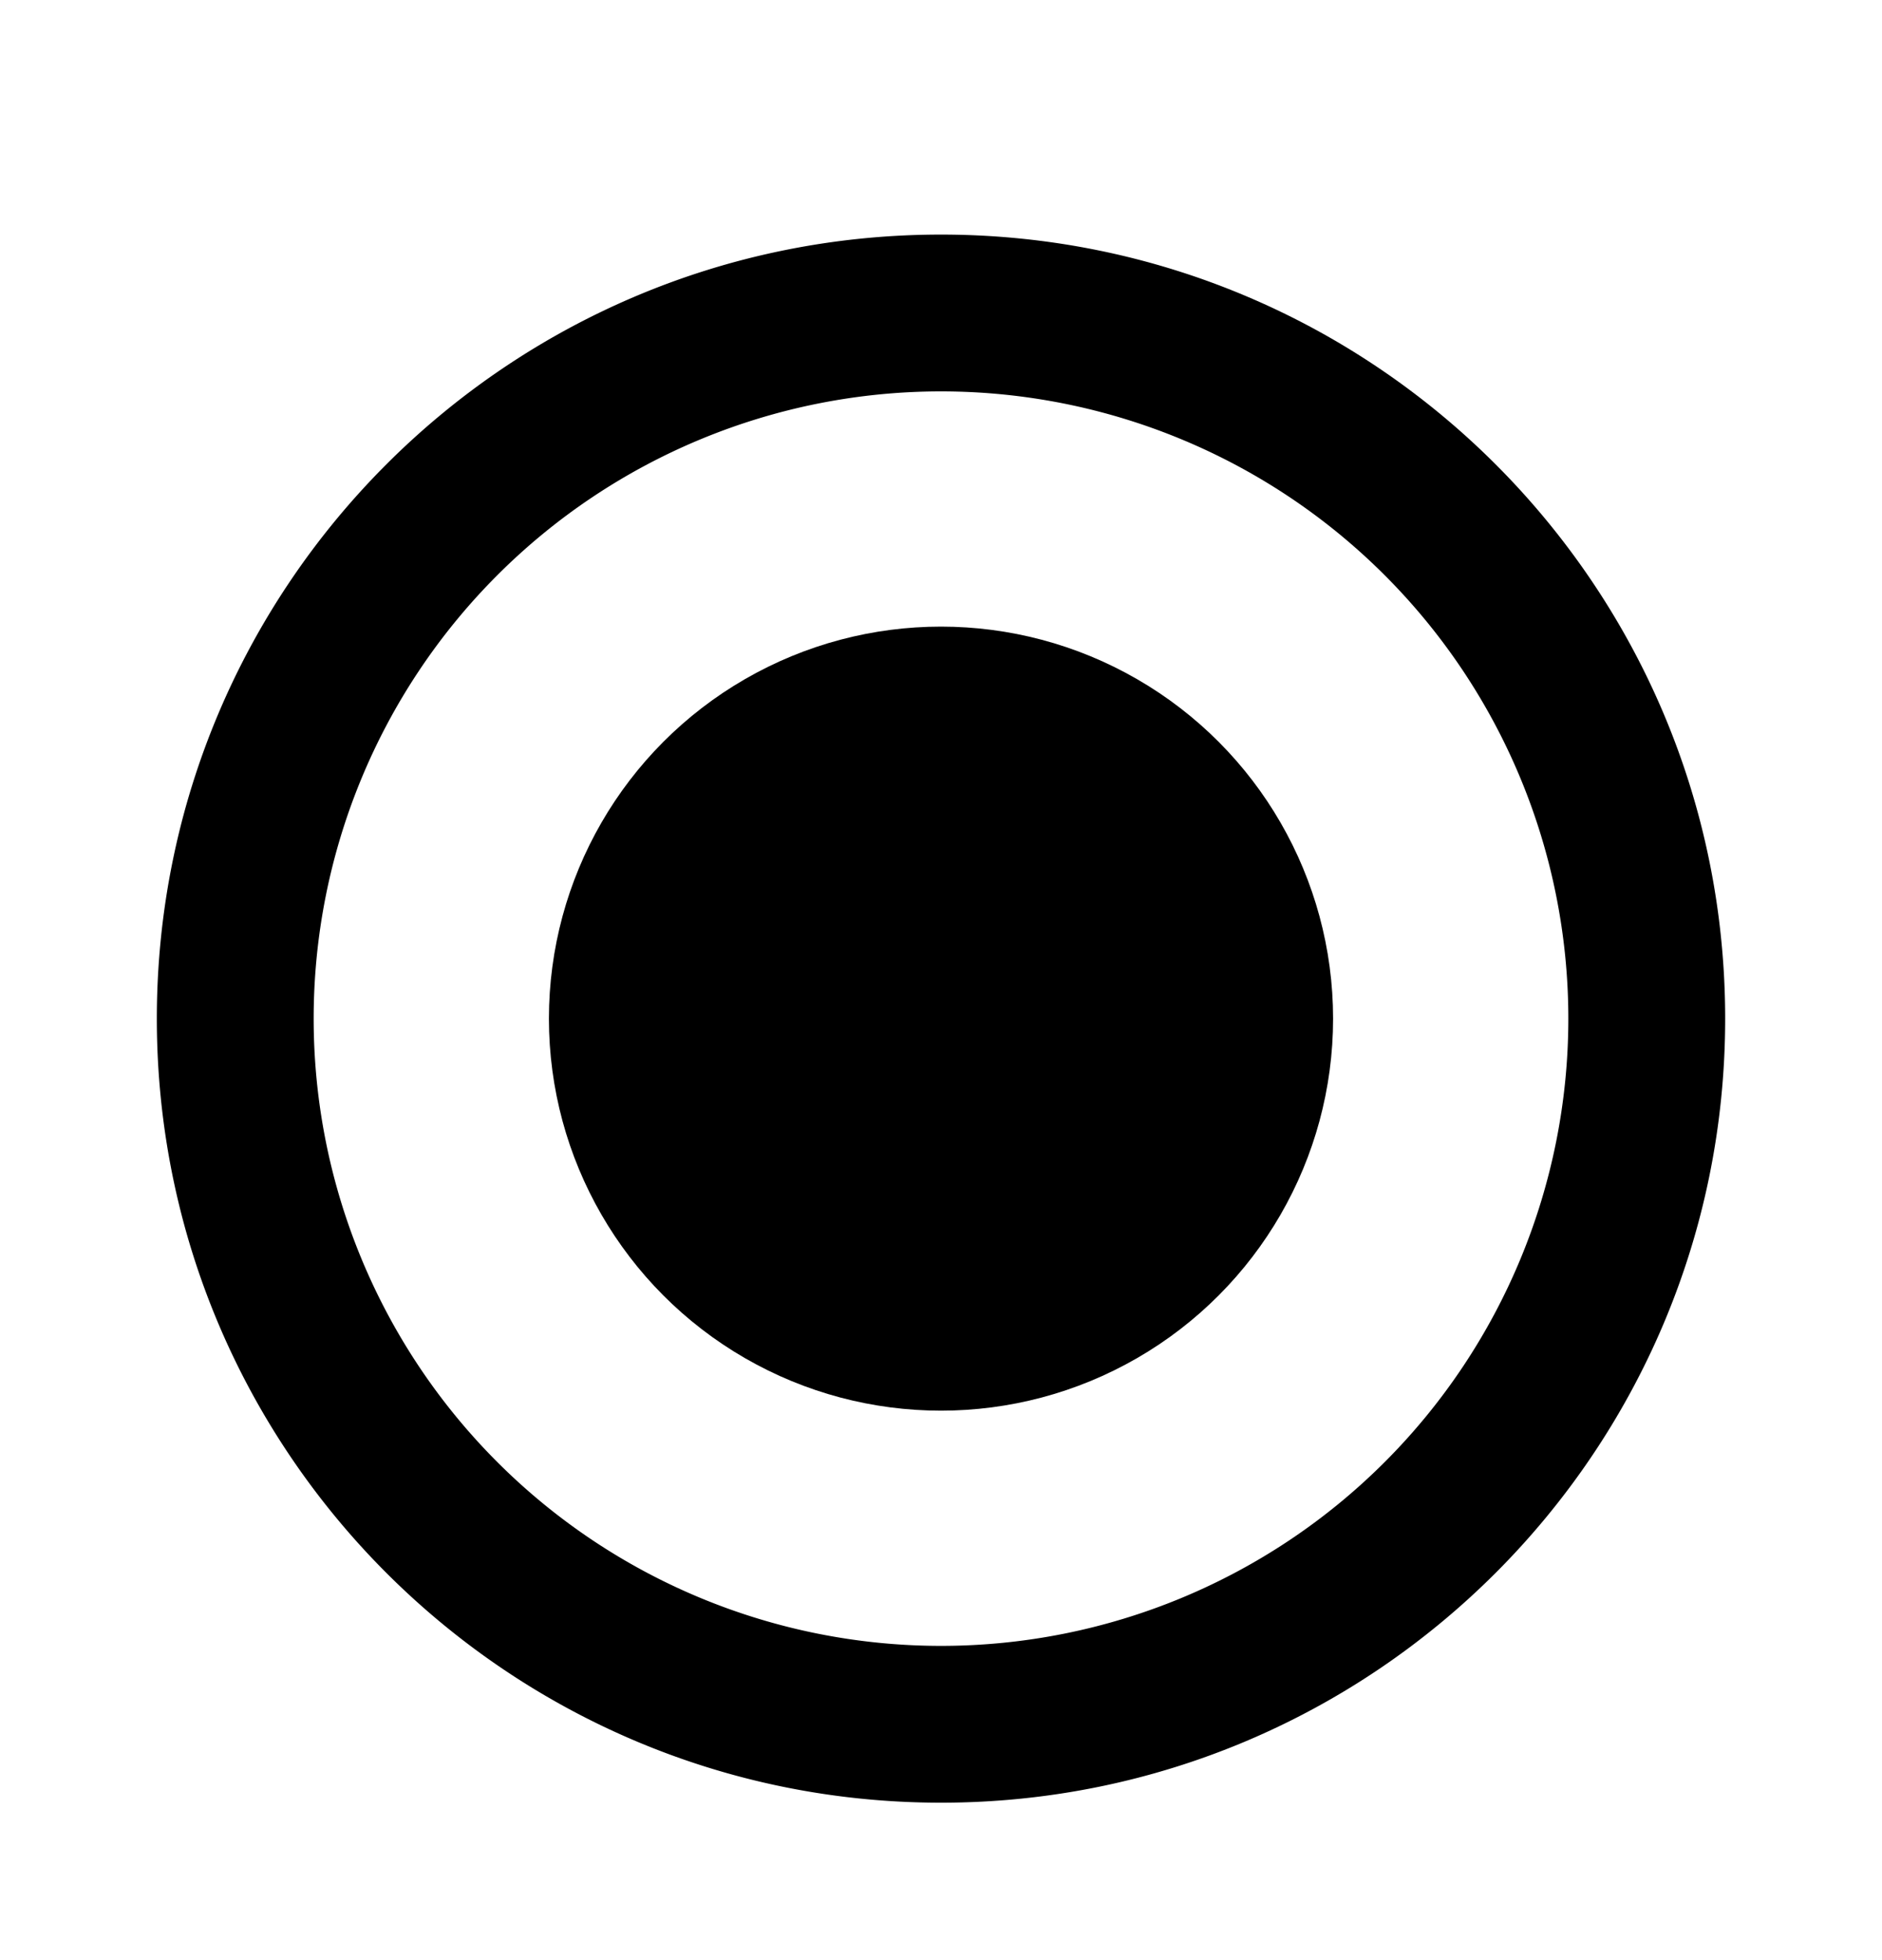 <svg fill="none" xmlns="http://www.w3.org/2000/svg" viewBox="0 0 24 25" class="svg-icon"><path fill-rule="evenodd" clip-rule="evenodd" d="M12 4.992a8 8 0 100 16 8 8 0 000-16zm-10 8c0-5.523 4.477-10 10-10s10 4.477 10 10-4.477 10-10 10-10-4.477-10-10z" fill="currentColor"/><circle cx="12" cy="12.992" r="5" fill="currentColor"/></svg>
